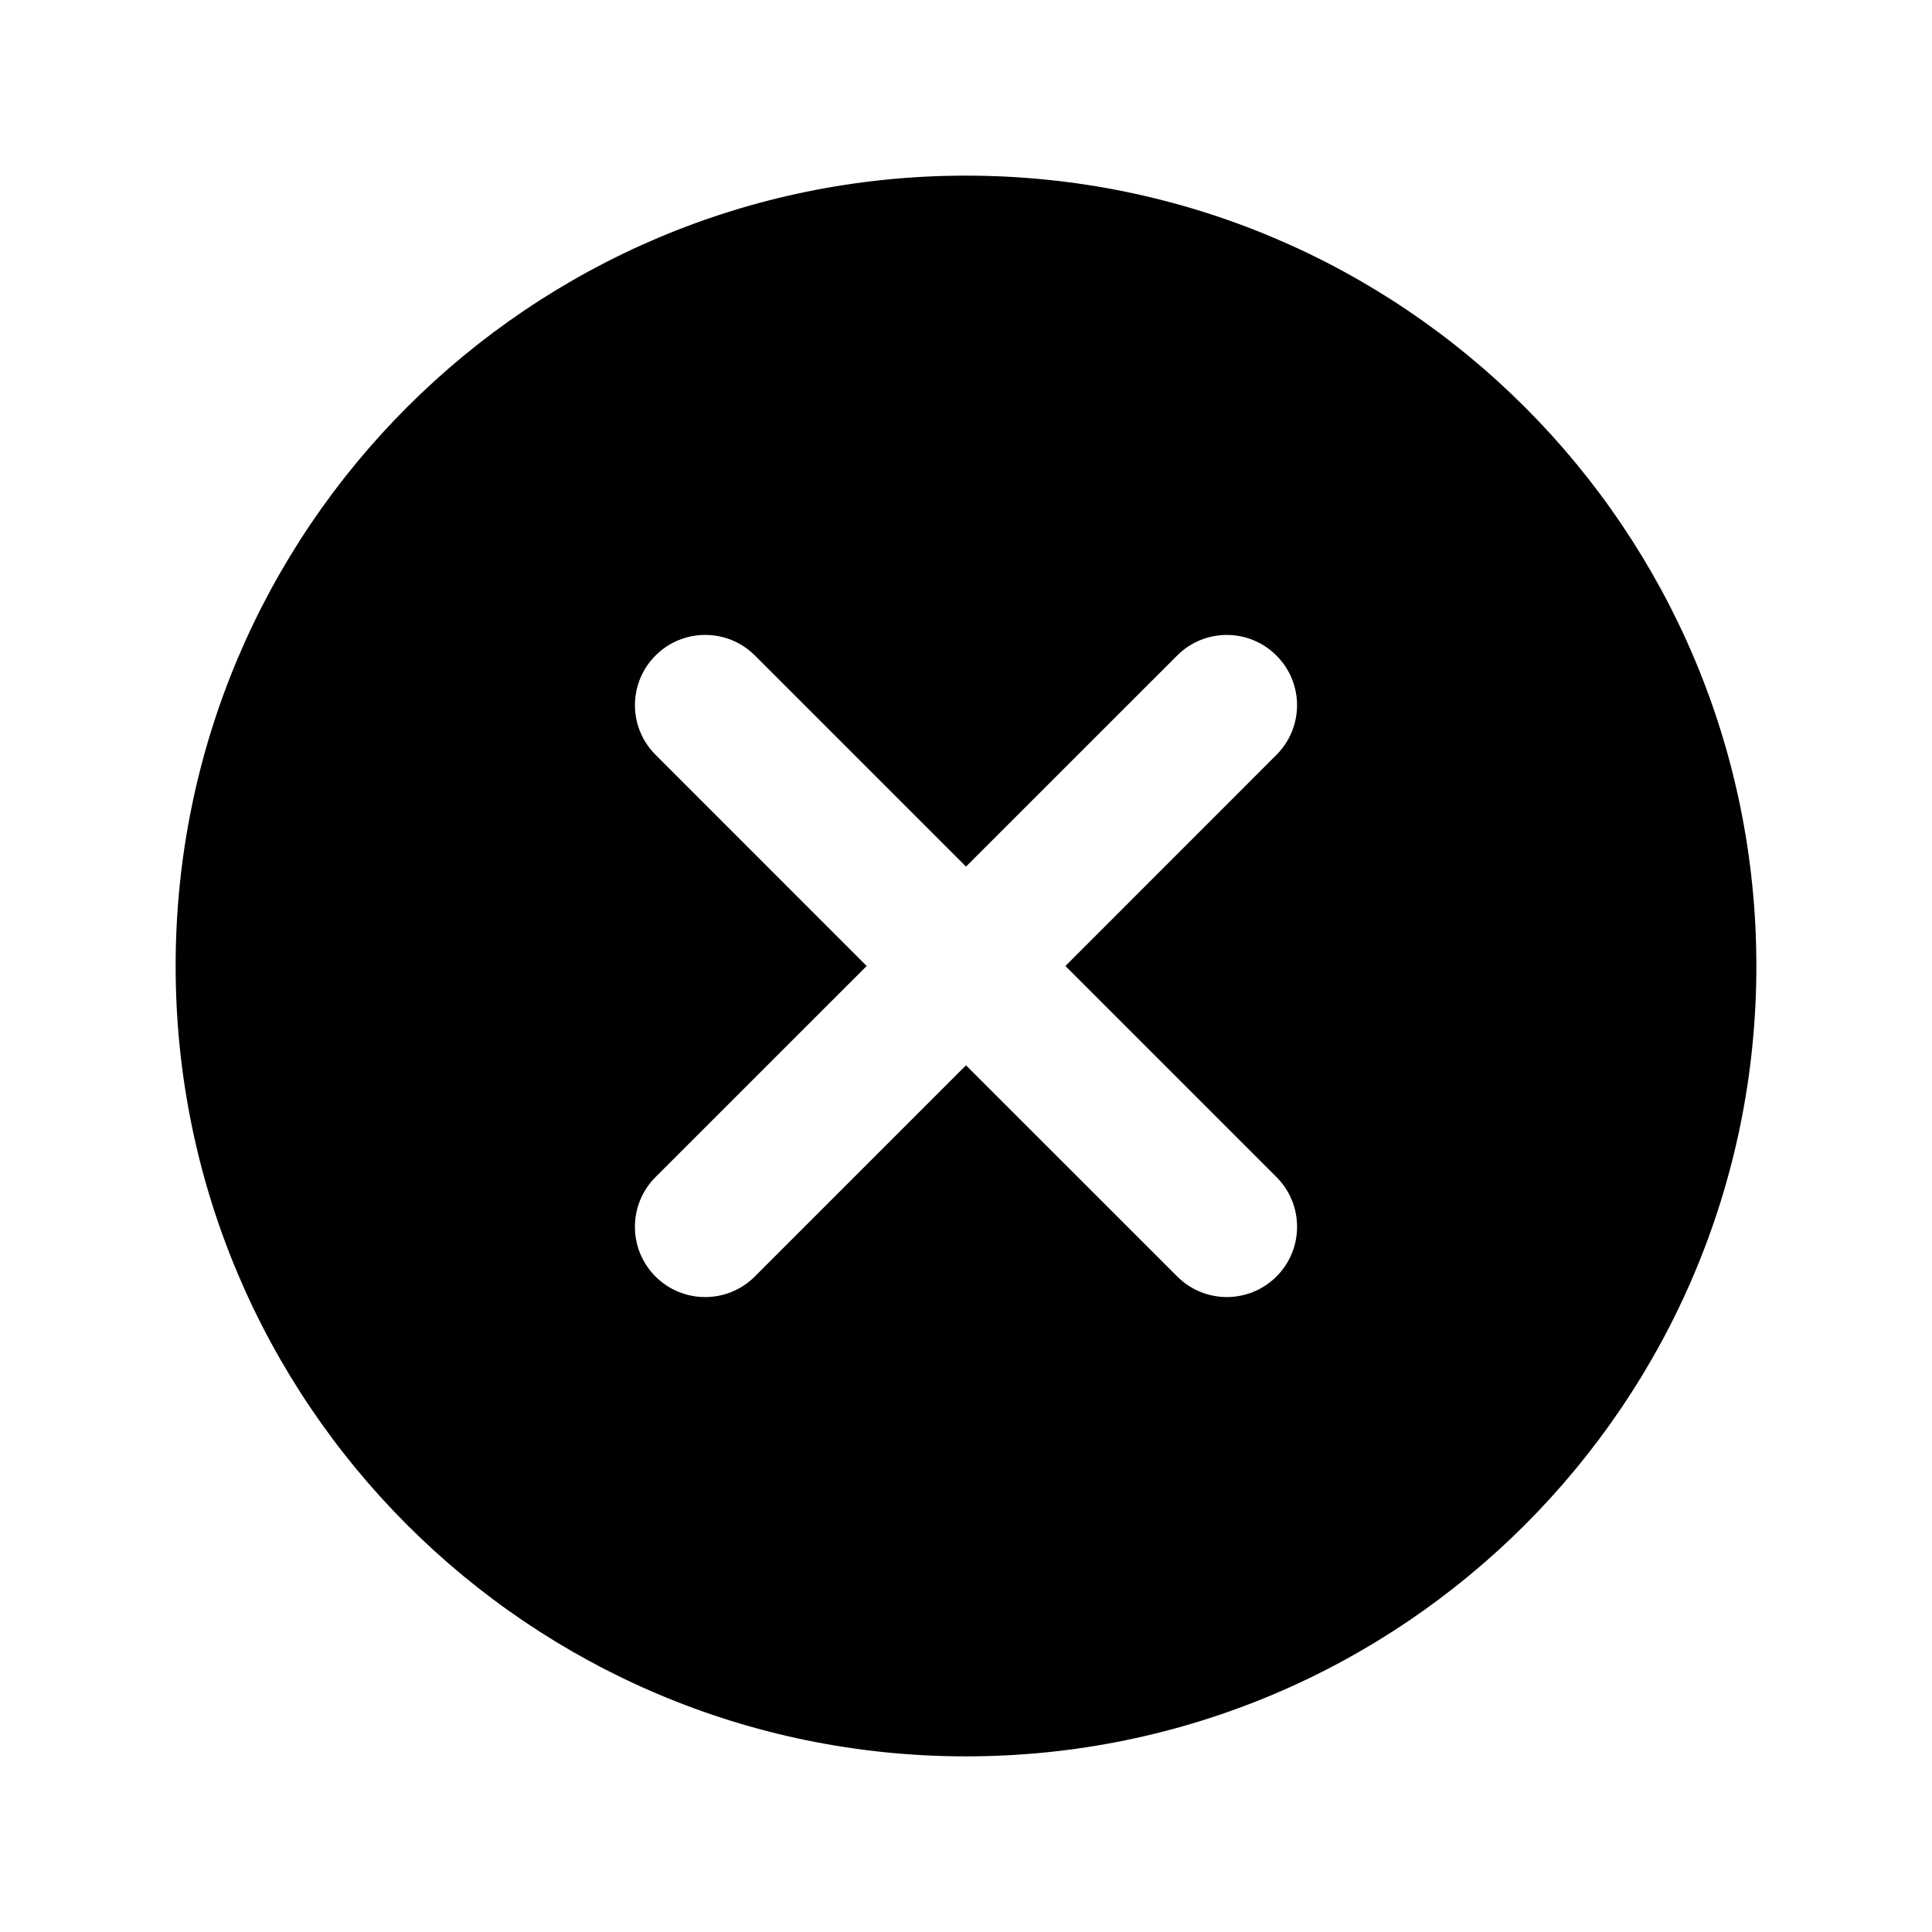 <?xml version="1.0" encoding="utf-8" ?>
<svg baseProfile="full" height="22.0" version="1.1" viewBox="0 0 22.0 22.0" width="22.0" xmlns="http://www.w3.org/2000/svg" xmlns:ev="http://www.w3.org/2001/xml-events" xmlns:xlink="http://www.w3.org/1999/xlink"><defs /><path d="M11,20C15.971,20 20,15.971 20,11C20,6.029 15.971,2 11,2C6.029,2 2,6.029 2,11C2,15.971 6.029,20 11,20ZM8.596,7.464L11,9.868L13.404,7.465C13.716,7.152 14.223,7.152 14.535,7.465C14.848,7.777 14.848,8.283 14.535,8.596L12.132,11L14.536,13.404C14.848,13.716 14.848,14.223 14.536,14.535C14.224,14.848 13.717,14.848 13.405,14.535L11,12.131L8.595,14.536C8.283,14.848 7.777,14.848 7.464,14.536C7.152,14.223 7.152,13.717 7.464,13.404L9.869,11L7.465,8.595C7.152,8.283 7.152,7.777 7.465,7.464C7.777,7.152 8.284,7.152 8.596,7.464Z" fill="#000000" fill-opacity="1.0" /></svg>